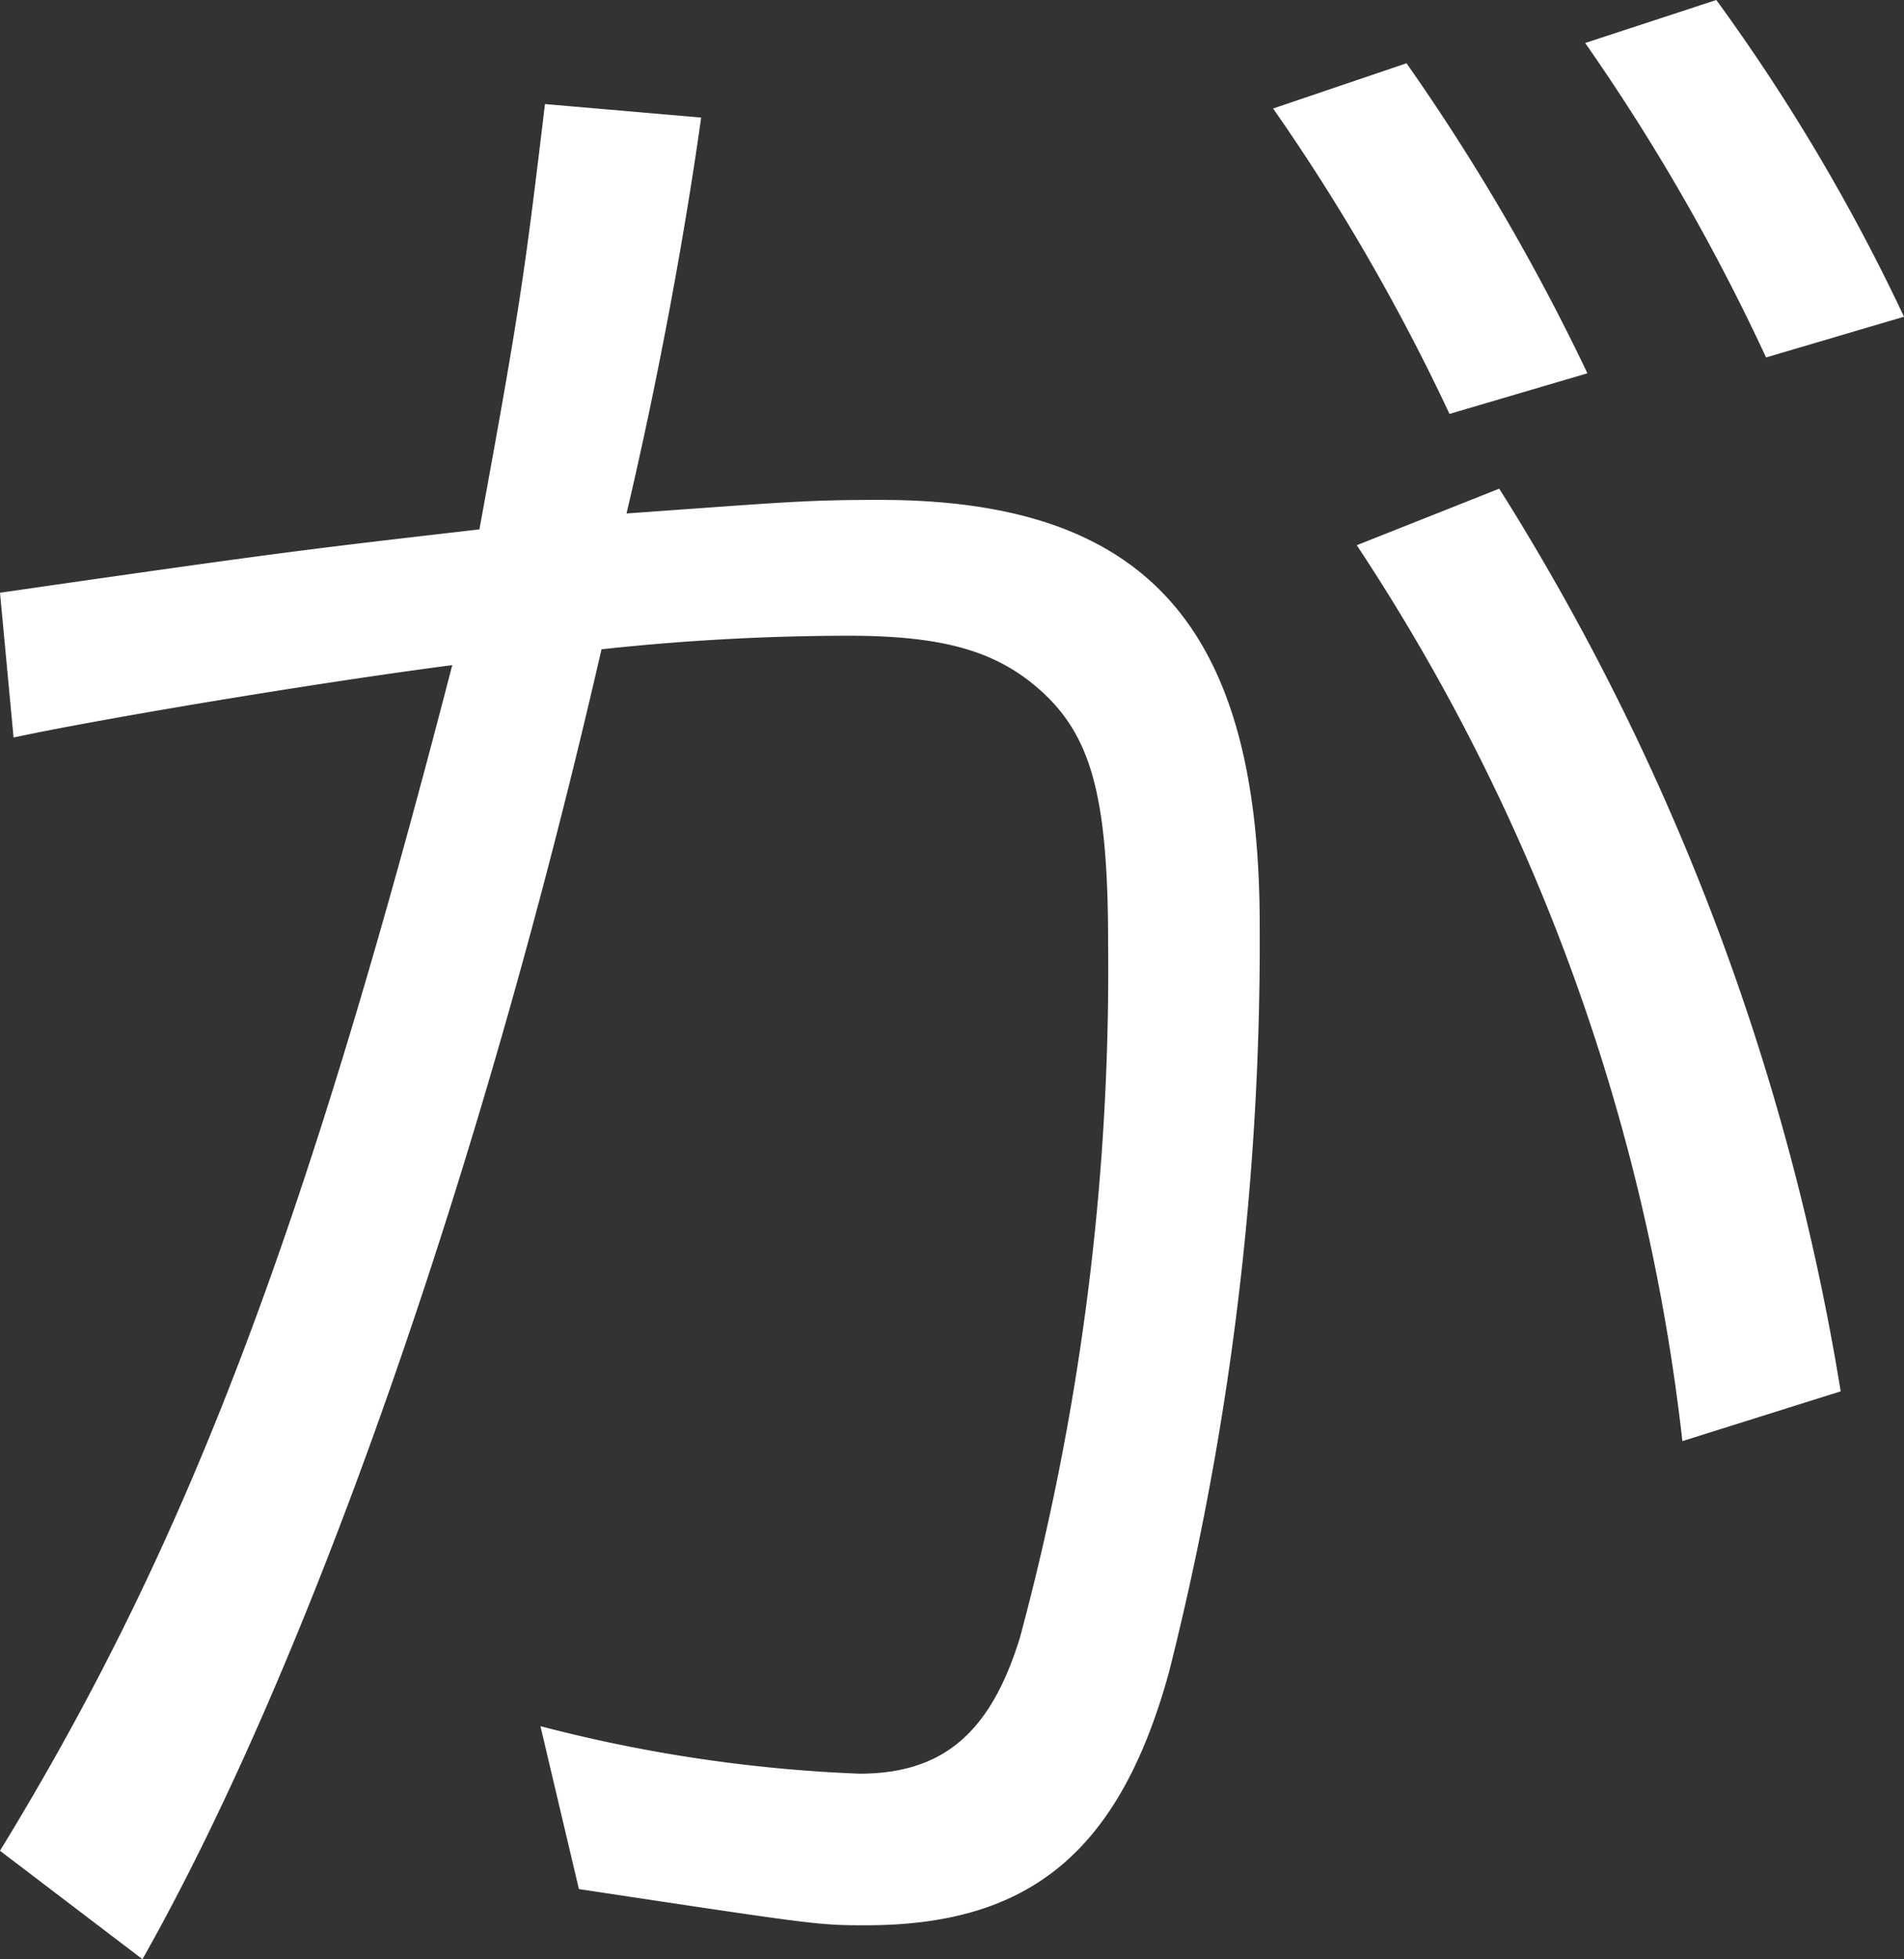 <svg xmlns="http://www.w3.org/2000/svg" width="45.468" height="46.764" viewBox="0 0 45.468 46.764">
  <rect x="0" y="0" width="45.468" height="46.764" fill="#333333" stroke="none"/>
  <path id="kv_title_ga" d="M44.226-36.774a51.2,51.2,0,0,0-4.32-7.4l-3.186,1.08a49.209,49.209,0,0,1,4.212,7.29Zm-.054-7.884a49.368,49.368,0,0,1,4.32,7.506l3.294-.972a46.259,46.259,0,0,0-4.482-7.56ZM19.332-43.2c-.486,4.05-.594,4.86-1.566,10.152-4.212.486-4.7.54-11.448,1.512l.324,3.456c2-.432,7.182-1.3,10.476-1.728-3.564,13.77-6.372,21.06-10.8,28.3L9.72,1.08c4-7.074,8.1-18.792,10.962-31.266a55.415,55.415,0,0,1,5.886-.324c2.322,0,3.618.378,4.7,1.4,1.134,1.08,1.512,2.538,1.512,5.94A61.31,61.31,0,0,1,30.672-6.588c-.7,2.268-1.836,3.24-3.834,3.24a35.559,35.559,0,0,1-7.614-1.134l.918,3.888C25.866.27,25.866.27,27,.27c3.888,0,6.048-1.728,7.236-6.048A71.187,71.187,0,0,0,36.4-23.6c0-7.128-2.7-10.152-9.072-10.152-1.782,0-2.268.054-6.048.324.7-2.97,1.35-6.372,1.782-9.45ZM38.718-32.67a48.555,48.555,0,0,1,7.776,21.384l3.78-1.188A57.789,57.789,0,0,0,42.12-34.02Z" transform="translate(-6.318 45.684)" fill="#fff"/>
</svg>
